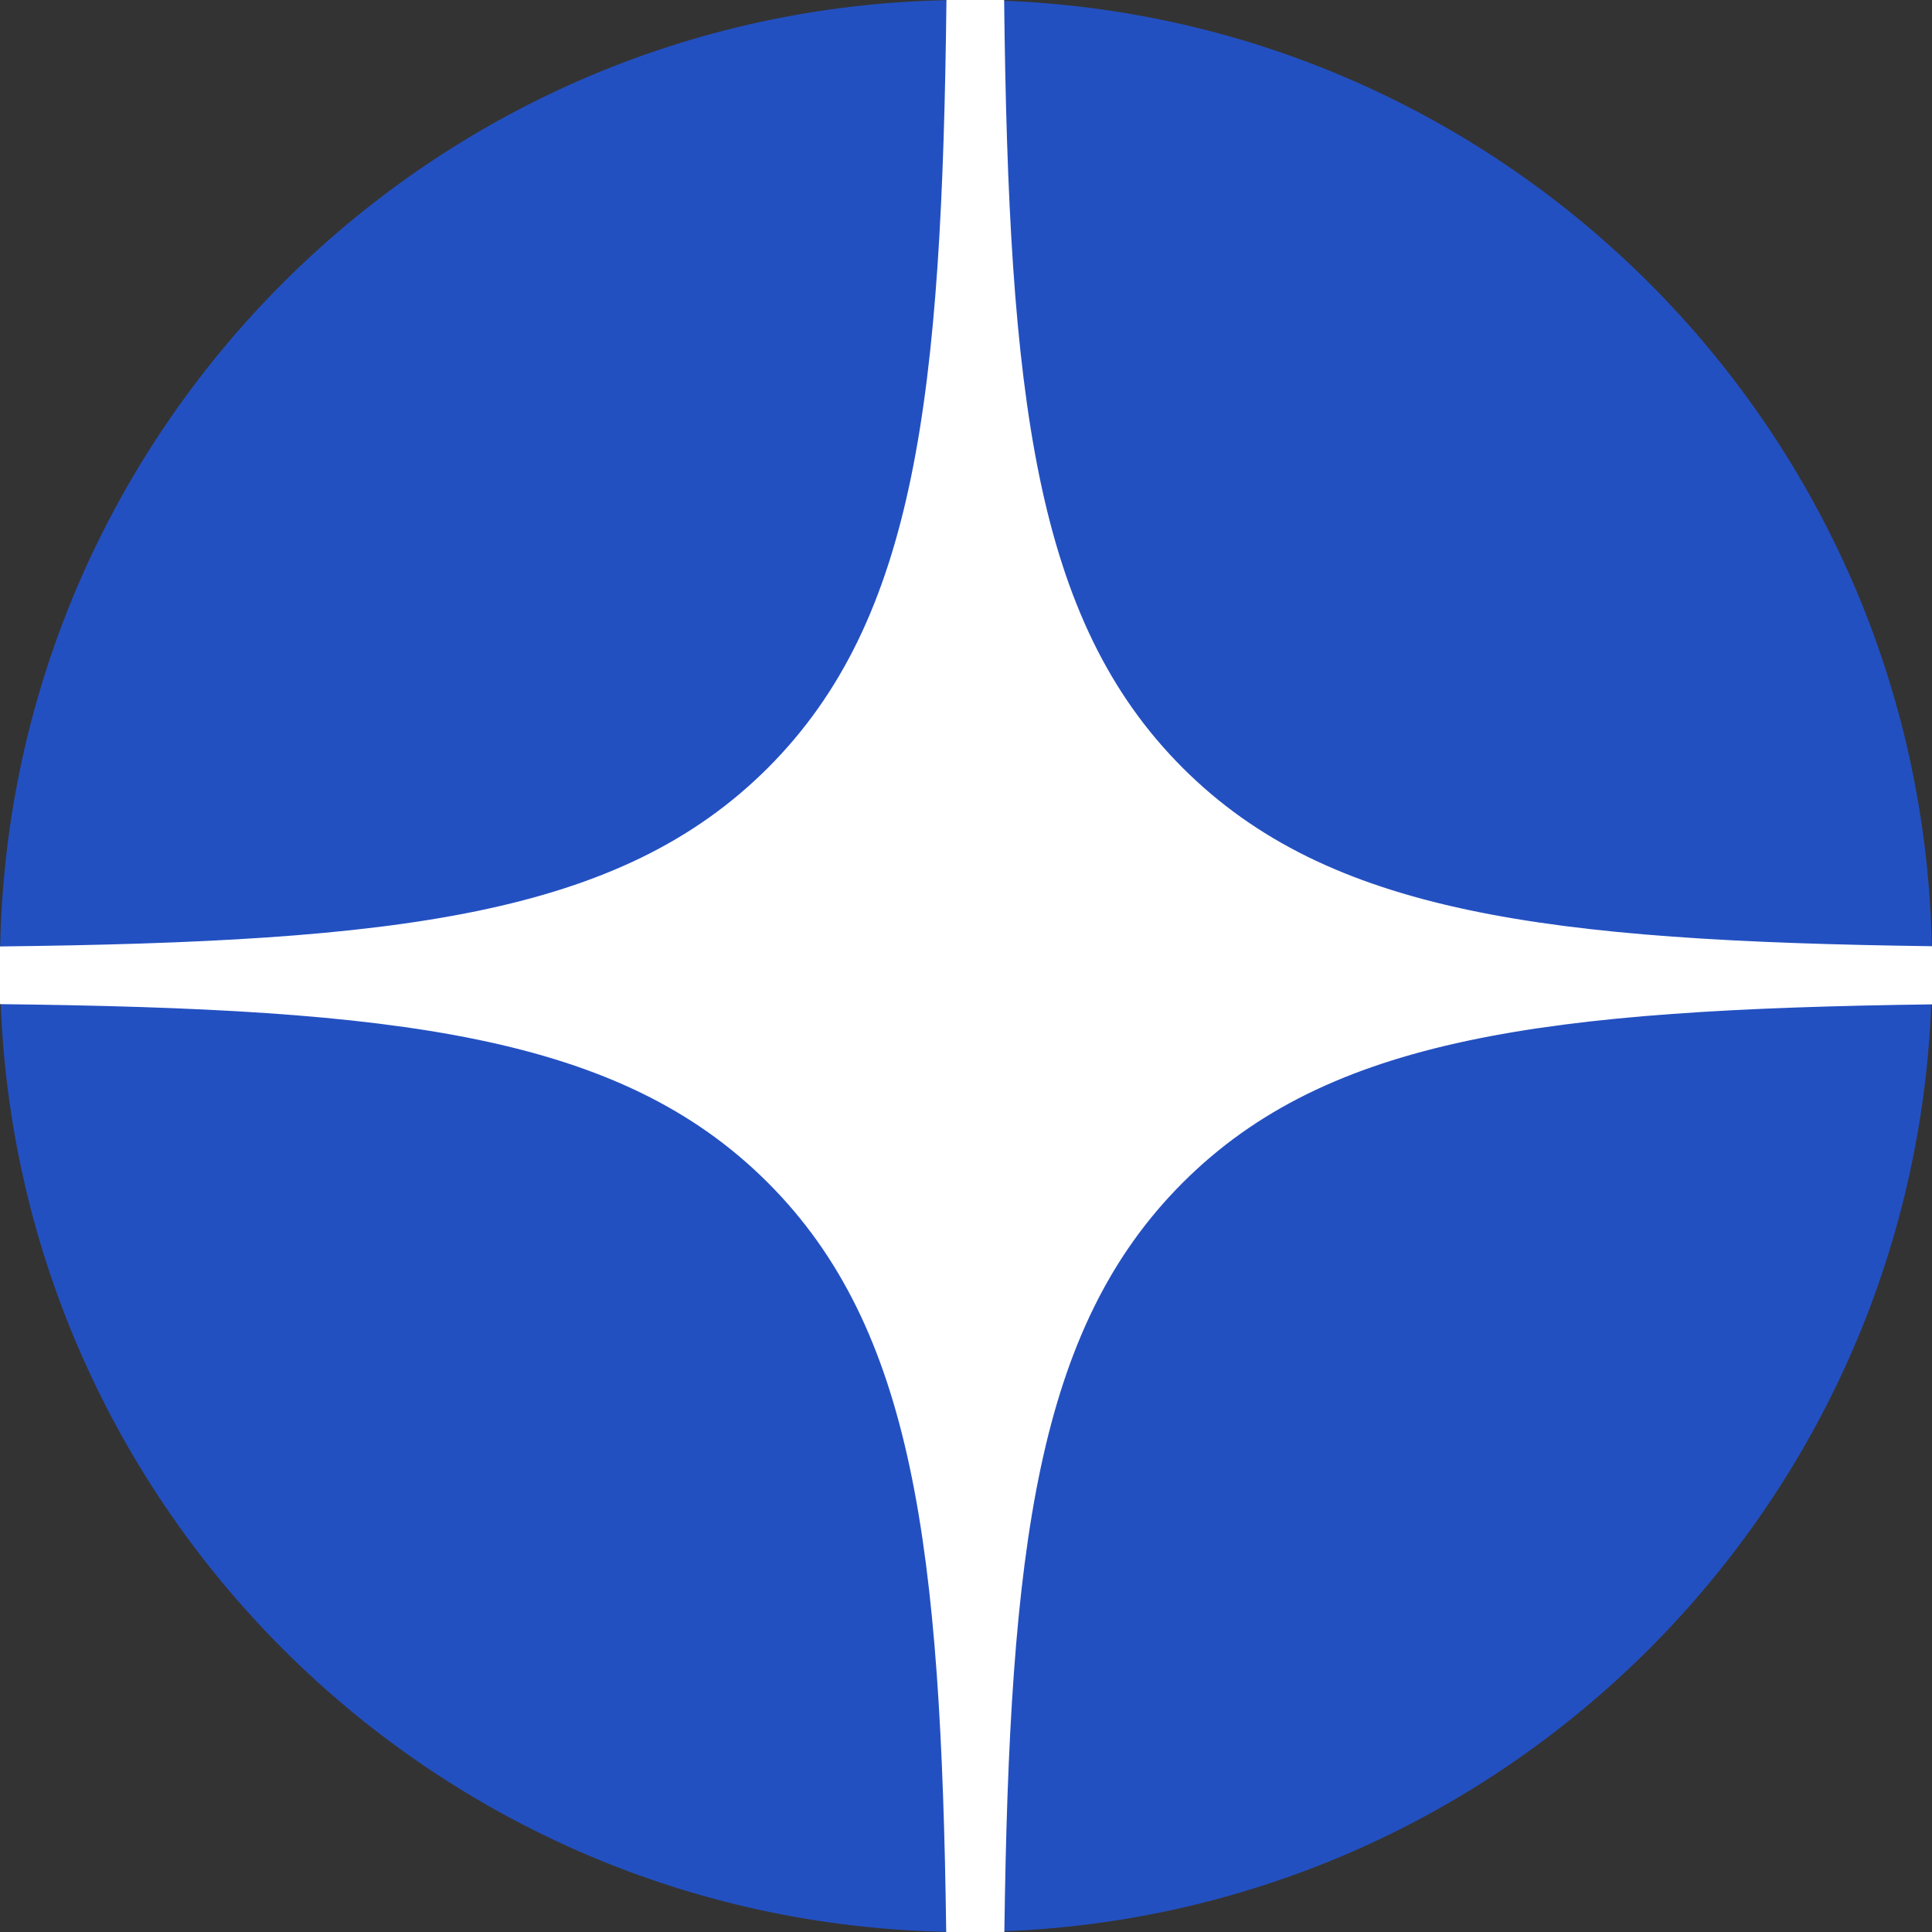 <svg width="42" height="42" viewBox="0 0 42 42" fill="none" xmlns="http://www.w3.org/2000/svg">
<rect x="0" y="0" width="42" height="42" fill="#333333" stroke="none"/>
<g clip-path="url(#clip0_690_3837)">
<path d="M0 21C0 9.402 9.402 0 21 0C32.598 0 42 9.402 42 21C42 32.598 32.598 42 21 42C9.402 42 0 32.598 0 21Z" fill="#2350C1"/>
<path fill-rule="evenodd" clip-rule="evenodd" d="M20.575 0C20.476 8.64 19.911 13.475 16.693 16.693C13.475 19.911 8.64 20.476 0 20.575V21.829C8.64 21.928 13.475 22.493 16.693 25.711C19.86 28.879 20.457 33.613 20.57 42H21.834C21.946 33.613 22.543 28.879 25.711 25.711C28.879 22.543 33.613 21.946 42 21.834V20.57C33.613 20.457 28.879 19.86 25.711 16.693C22.493 13.475 21.928 8.64 21.829 0H20.575Z" fill="white"/>
</g>
<defs>
<clipPath id="clip0_690_3837">
<rect width="42" height="42" fill="white"/>
</clipPath>
</defs>
</svg>

